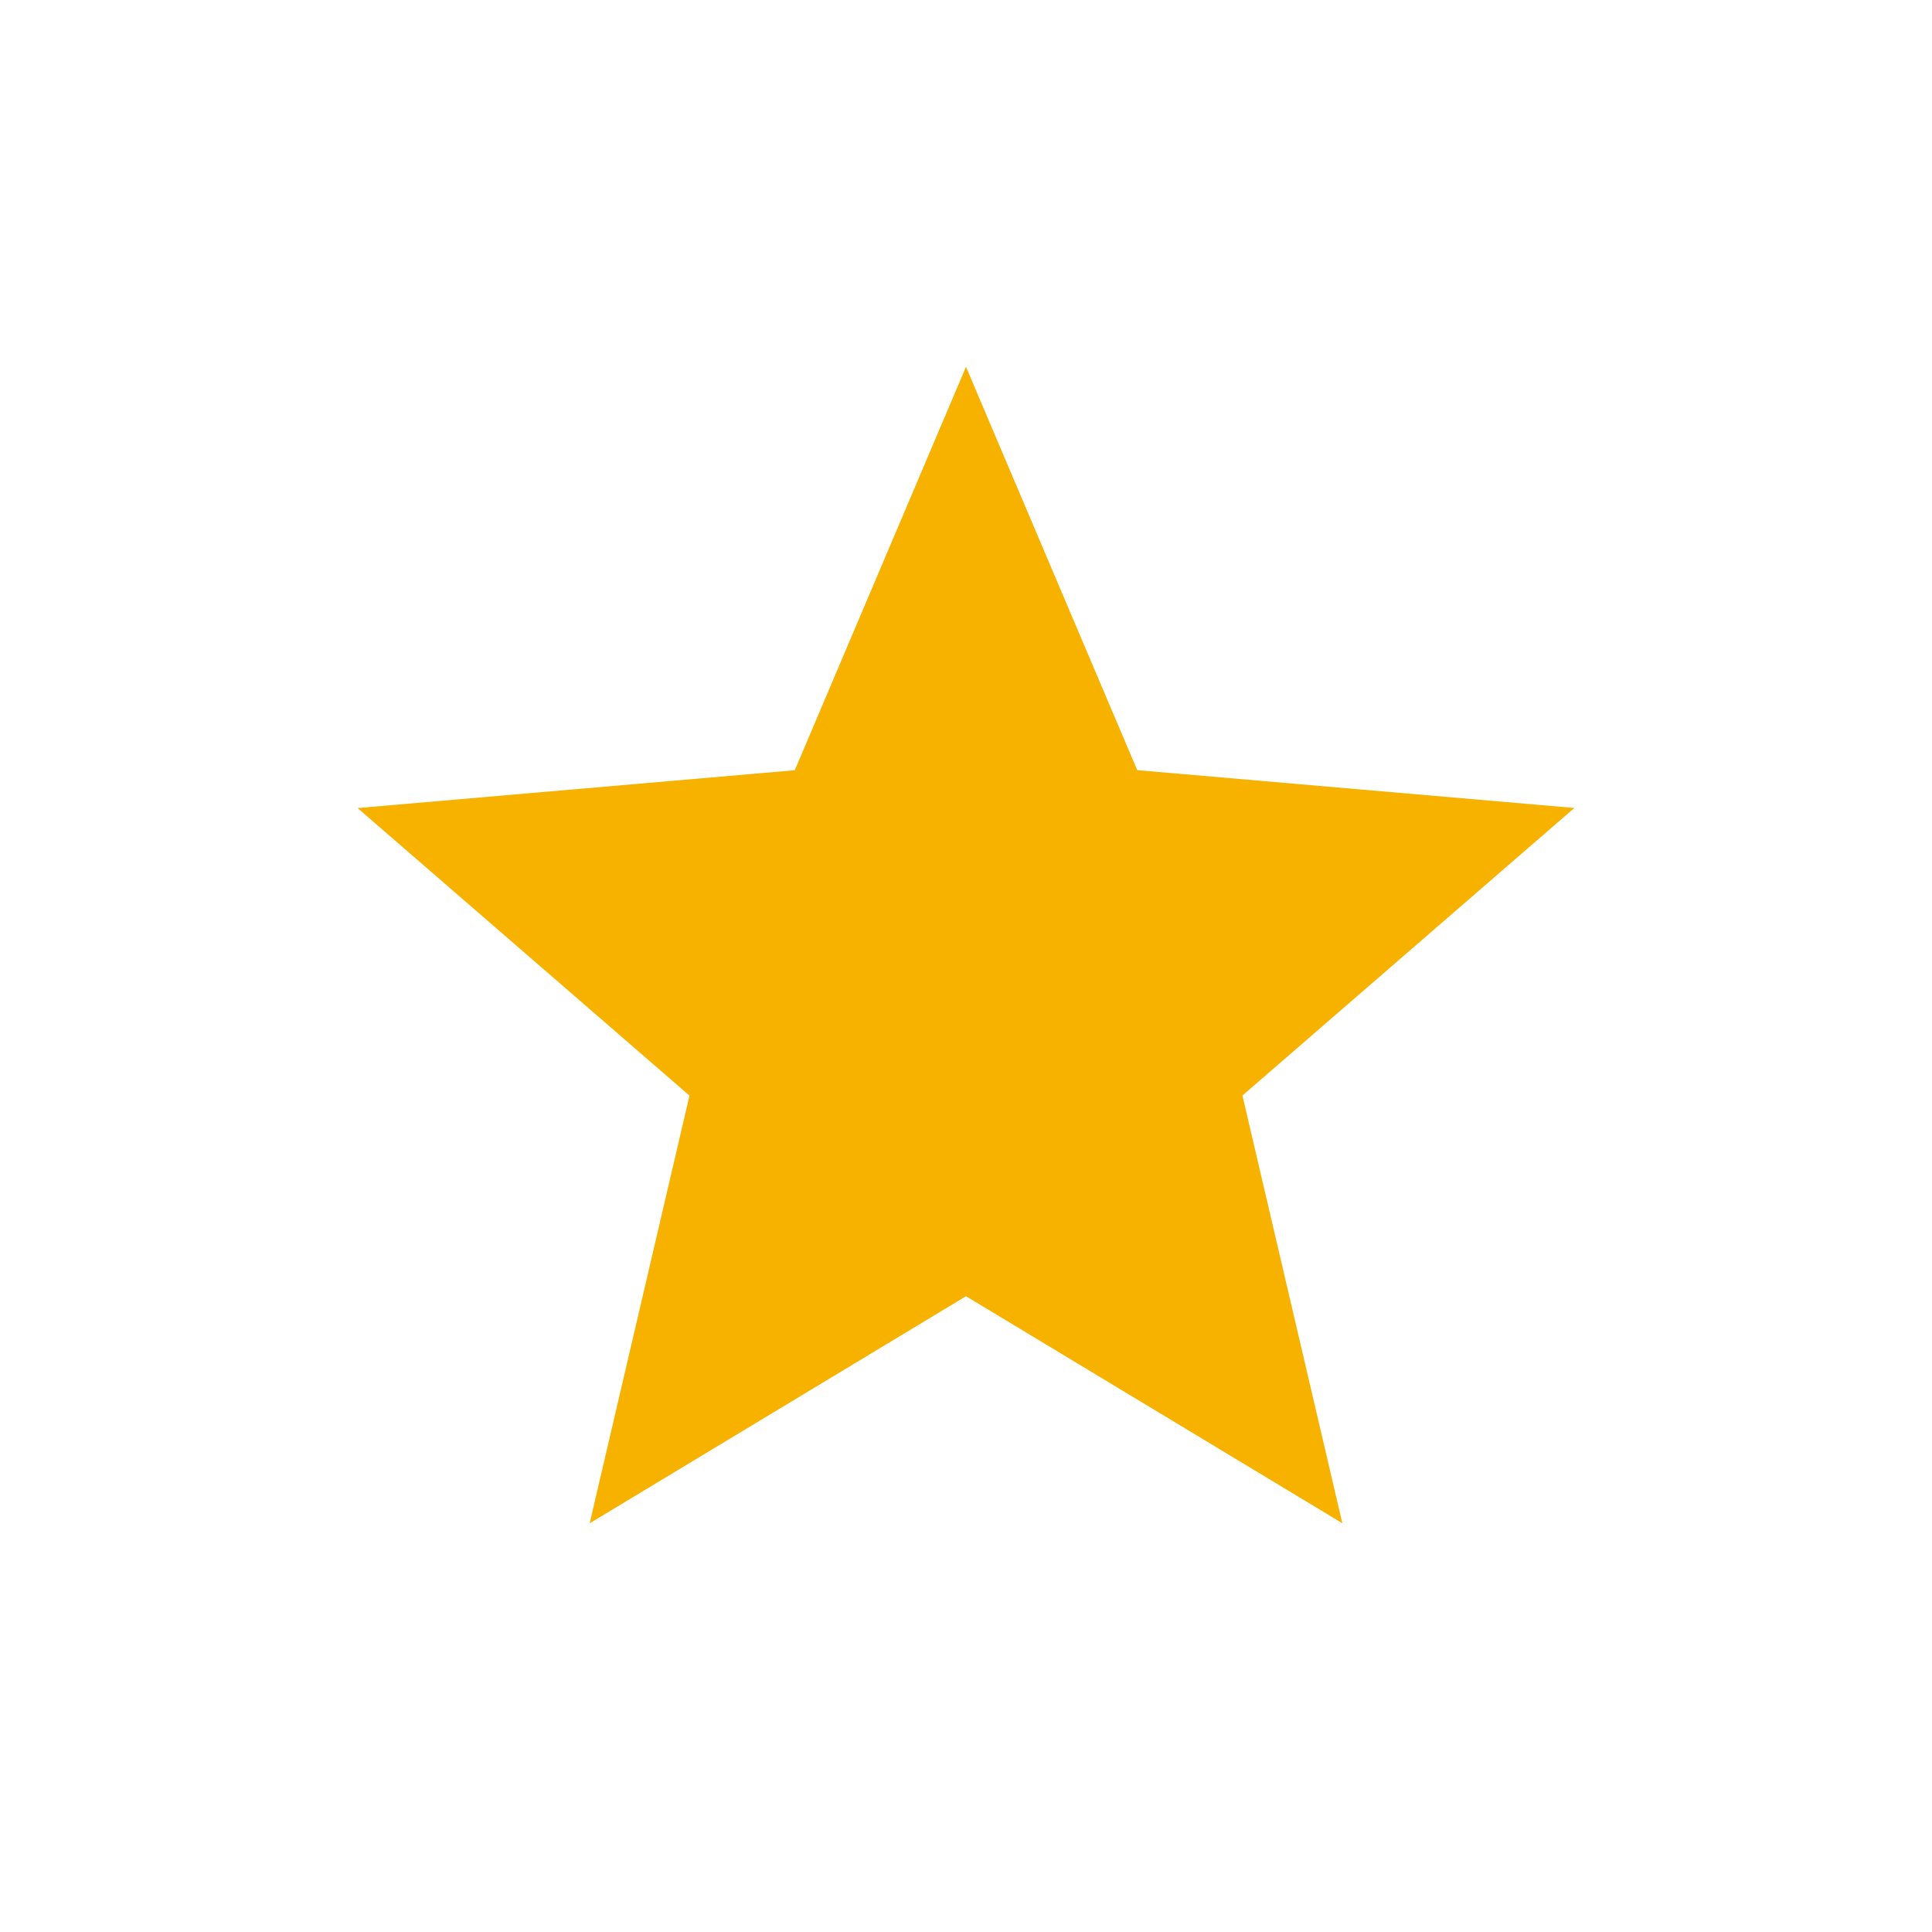 <svg xmlns="http://www.w3.org/2000/svg" width="24" height="24" viewBox="0 0 24 24"><path fill="#f7b200" d="m7.325 18.923l1.24-5.313l-4.123-3.572l5.431-.47L12 4.557l2.127 5.01l5.43.47l-4.123 3.572l1.241 5.313L12 16.102z"/></svg>